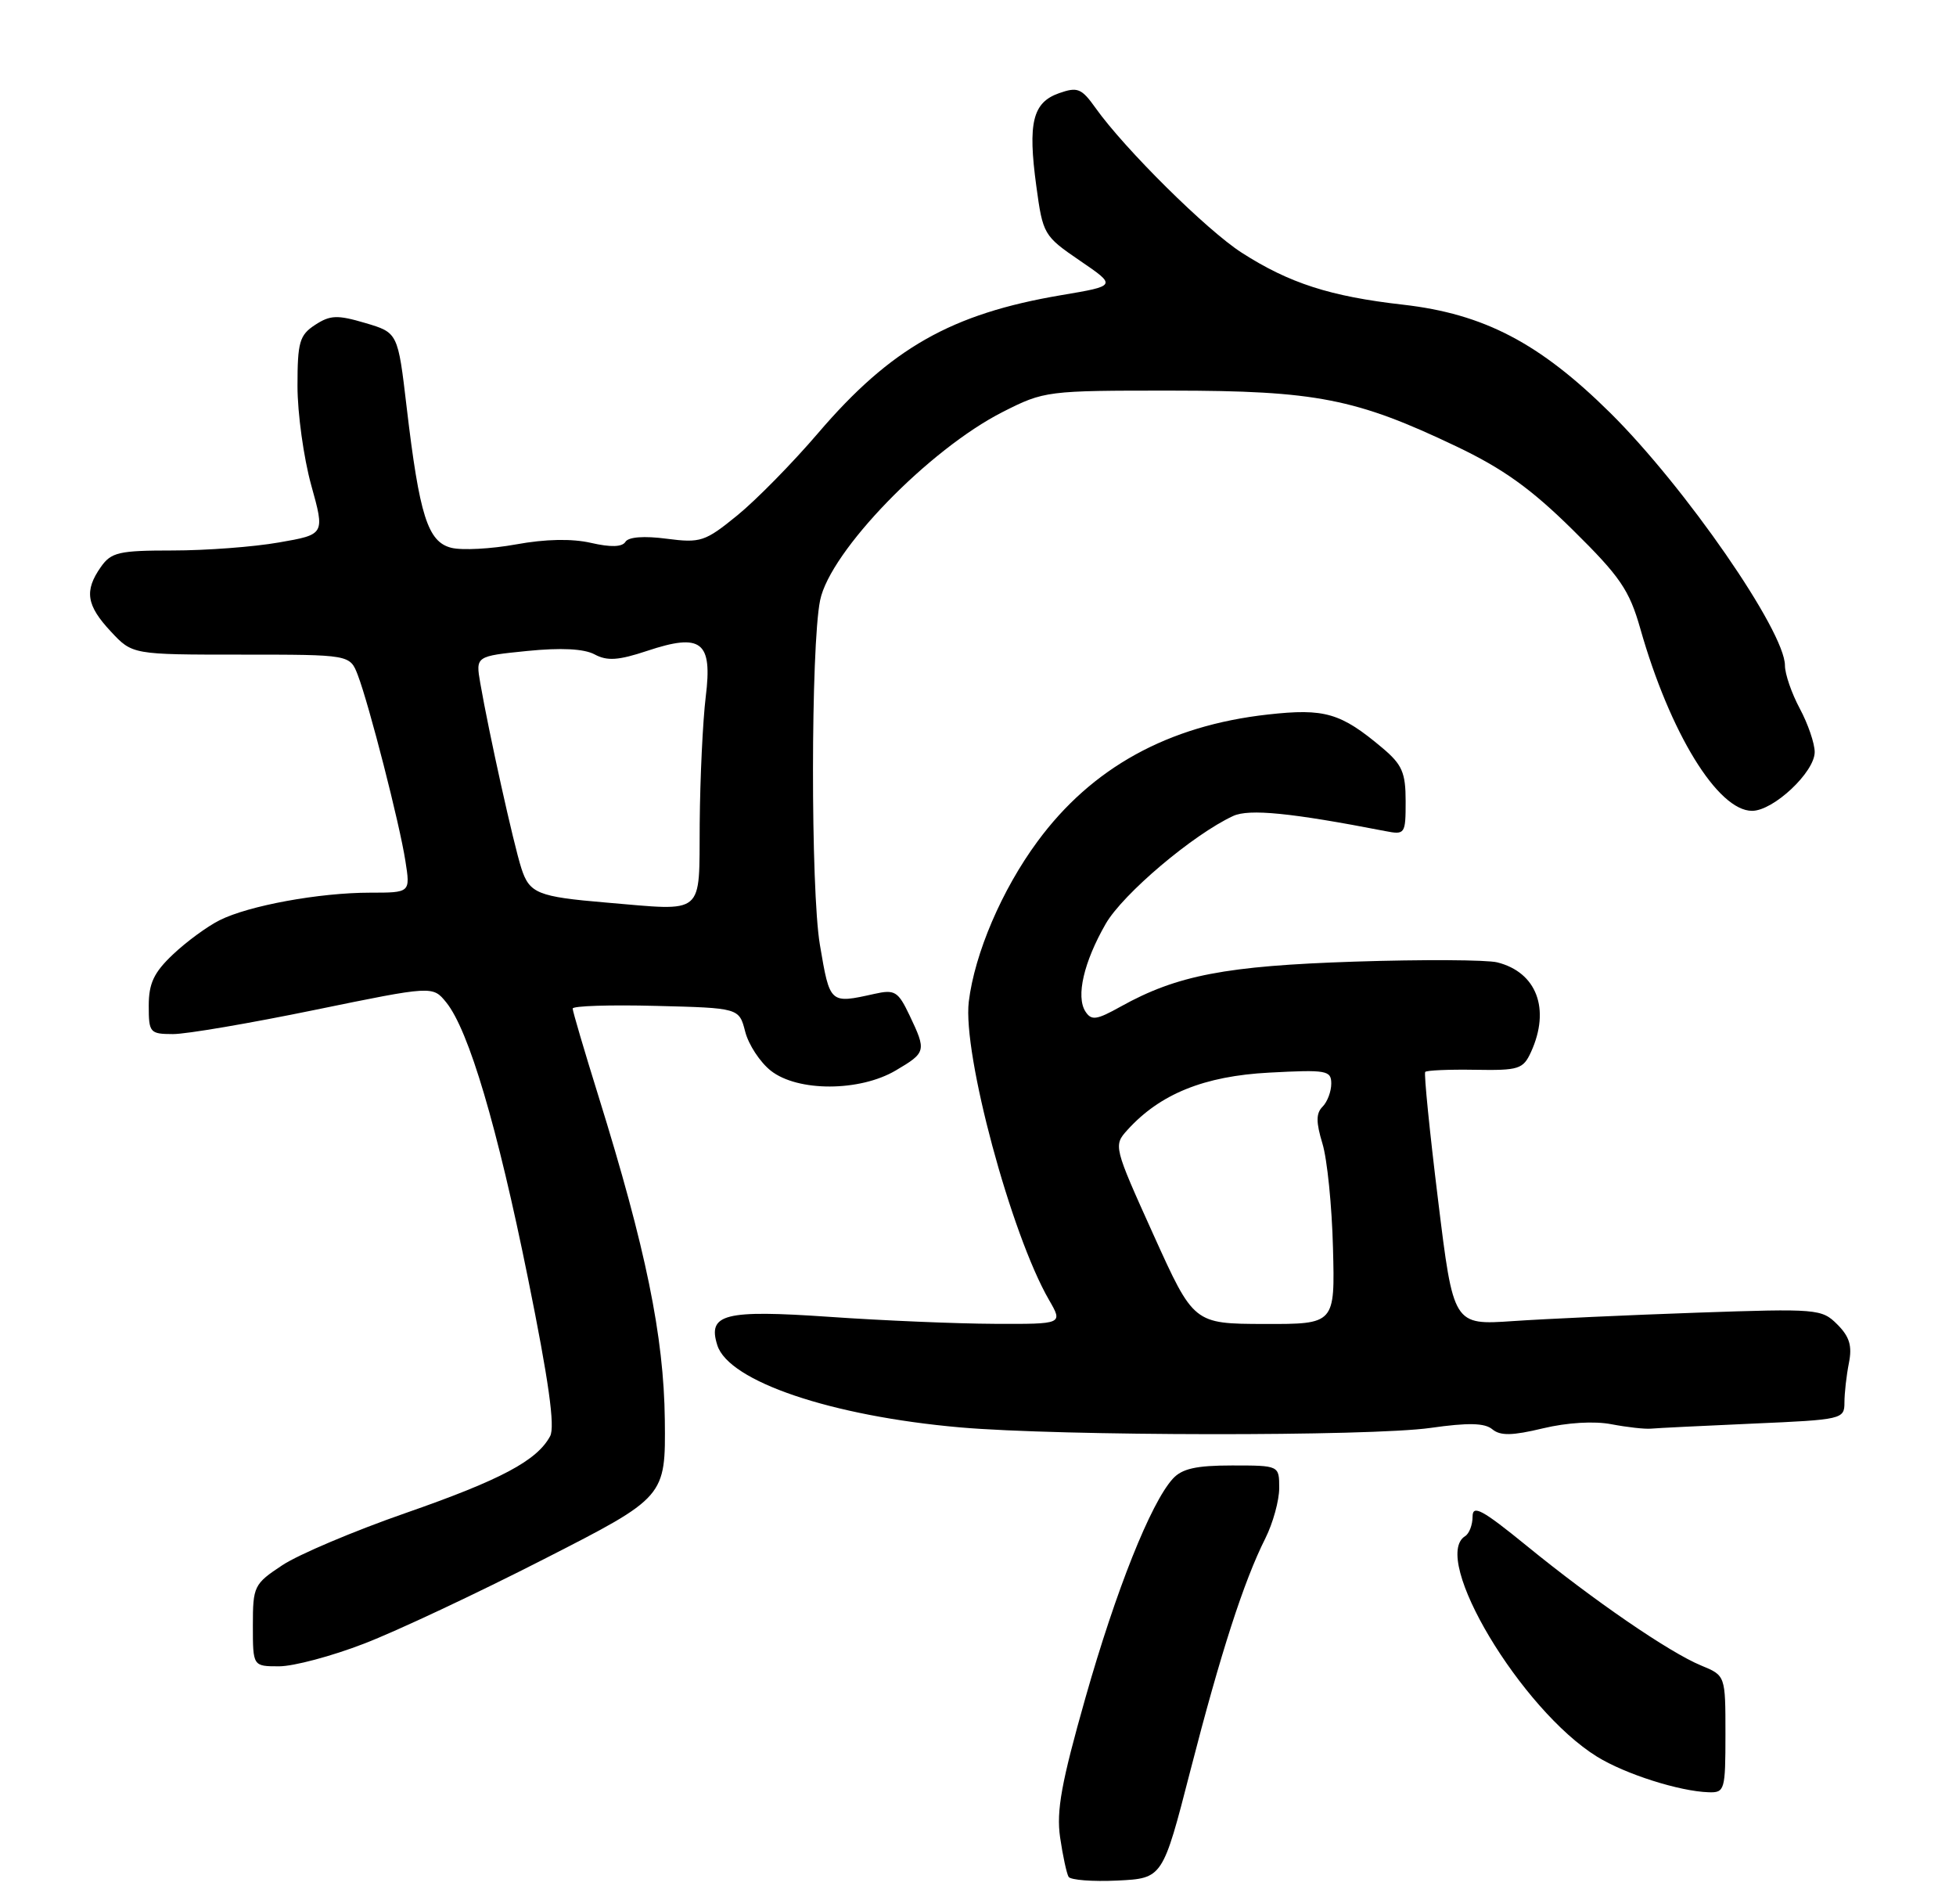 <?xml version="1.0" encoding="UTF-8" standalone="no"?>
<!DOCTYPE svg PUBLIC "-//W3C//DTD SVG 1.1//EN" "http://www.w3.org/Graphics/SVG/1.1/DTD/svg11.dtd" >
<svg xmlns="http://www.w3.org/2000/svg" xmlns:xlink="http://www.w3.org/1999/xlink" version="1.1" viewBox="0 0 263 256">
 <g >
 <path fill="currentColor"
d=" M 160.06 238.00 C 164.12 222.23 167.23 212.57 170.14 206.79 C 171.16 204.75 172.00 201.71 172.00 200.04 C 172.00 197.00 172.00 197.00 165.65 197.00 C 160.82 197.00 158.92 197.43 157.68 198.80 C 154.72 202.07 150.06 213.75 145.95 228.22 C 142.72 239.60 142.02 243.41 142.54 247.00 C 142.90 249.47 143.42 251.86 143.68 252.30 C 143.95 252.73 146.91 252.96 150.25 252.80 C 156.33 252.50 156.33 252.50 160.06 238.00 Z  M 232.00 233.12 C 232.00 225.24 232.00 225.24 228.75 223.90 C 224.47 222.14 214.27 215.14 205.25 207.78 C 199.29 202.93 198.00 202.23 198.00 203.88 C 198.00 204.98 197.55 206.16 197.00 206.50 C 192.30 209.41 204.53 229.84 214.74 236.15 C 218.53 238.49 225.82 240.81 229.75 240.93 C 231.90 241.00 232.00 240.65 232.00 233.12 Z  M 48.96 220.95 C 53.31 219.28 64.20 214.16 73.18 209.57 C 89.50 201.24 89.50 201.24 89.39 190.87 C 89.26 179.62 86.85 167.86 80.47 147.36 C 78.56 141.23 77.00 135.93 77.00 135.58 C 77.00 135.22 82.03 135.06 88.19 135.22 C 99.38 135.50 99.38 135.50 100.20 138.69 C 100.65 140.44 102.20 142.80 103.65 143.94 C 107.26 146.78 115.59 146.76 120.44 143.90 C 124.53 141.49 124.58 141.29 122.30 136.50 C 120.75 133.25 120.32 132.99 117.55 133.61 C 111.56 134.94 111.59 134.97 110.24 127.00 C 108.99 119.63 109.01 86.89 110.27 80.70 C 111.61 74.10 124.89 60.41 134.86 55.36 C 140.41 52.55 140.77 52.50 157.50 52.51 C 176.94 52.52 182.31 53.57 195.80 60.00 C 202.10 63.00 205.88 65.71 211.47 71.23 C 217.85 77.52 219.07 79.31 220.55 84.50 C 224.52 98.49 230.96 109.00 235.58 109.00 C 238.46 109.00 244.00 103.79 244.00 101.10 C 244.00 99.94 243.10 97.31 242.00 95.26 C 240.90 93.21 240.00 90.60 240.00 89.46 C 240.00 84.86 226.59 65.48 216.51 55.50 C 207.01 46.11 199.53 42.20 188.67 40.96 C 178.86 39.85 173.35 38.07 166.96 33.97 C 162.29 30.98 151.21 20.01 147.31 14.52 C 145.42 11.87 144.89 11.65 142.39 12.53 C 138.85 13.78 138.18 16.50 139.34 25.01 C 140.22 31.51 140.34 31.72 145.20 35.04 C 150.16 38.42 150.16 38.42 142.68 39.68 C 127.92 42.18 119.77 46.80 110.00 58.22 C 106.58 62.22 101.69 67.20 99.14 69.28 C 94.79 72.82 94.20 73.01 89.63 72.42 C 86.60 72.02 84.51 72.18 84.10 72.83 C 83.67 73.54 82.13 73.59 79.47 72.98 C 76.91 72.39 73.34 72.46 69.40 73.18 C 66.04 73.79 62.12 74.00 60.68 73.64 C 57.52 72.84 56.40 69.34 54.68 54.76 C 53.50 44.72 53.50 44.72 49.11 43.42 C 45.35 42.31 44.40 42.35 42.36 43.68 C 40.27 45.05 40.00 45.99 40.00 51.89 C 40.00 55.55 40.83 61.54 41.84 65.20 C 43.69 71.85 43.69 71.85 37.51 72.92 C 34.12 73.52 27.69 74.00 23.22 74.00 C 15.98 74.00 14.95 74.24 13.56 76.22 C 11.31 79.42 11.62 81.38 14.90 84.89 C 17.80 88.00 17.80 88.00 32.43 88.00 C 47.05 88.00 47.05 88.00 48.11 90.75 C 49.62 94.70 53.74 110.75 54.51 115.75 C 55.18 120.00 55.18 120.00 49.77 120.00 C 42.93 120.00 33.43 121.74 29.52 123.71 C 27.86 124.54 25.04 126.61 23.25 128.31 C 20.69 130.73 20.00 132.20 20.00 135.20 C 20.00 138.82 20.15 139.00 23.25 139.01 C 25.04 139.02 33.63 137.55 42.34 135.76 C 58.18 132.51 58.18 132.51 60.00 134.75 C 63.03 138.49 66.87 151.46 71.00 171.88 C 73.78 185.59 74.65 191.79 73.97 193.06 C 72.21 196.34 67.38 198.92 54.58 203.38 C 47.62 205.80 40.13 208.97 37.96 210.41 C 34.15 212.93 34.00 213.23 34.00 218.51 C 34.00 224.00 34.00 224.00 37.53 224.00 C 39.48 224.00 44.62 222.63 48.96 220.95 Z  M 192.36 191.95 C 197.41 191.23 199.64 191.28 200.66 192.14 C 201.74 193.03 203.34 193.00 207.46 192.01 C 210.72 191.23 214.37 191.01 216.68 191.46 C 218.78 191.86 221.18 192.13 222.00 192.05 C 222.82 191.97 229.01 191.67 235.75 191.37 C 247.70 190.85 248.00 190.78 248.00 188.54 C 248.00 187.28 248.27 184.89 248.60 183.23 C 249.06 180.93 248.69 179.69 247.04 178.04 C 244.95 175.95 244.36 175.90 228.19 176.46 C 219.01 176.78 207.88 177.29 203.46 177.59 C 195.42 178.14 195.42 178.14 193.36 161.32 C 192.22 152.07 191.45 144.32 191.63 144.10 C 191.81 143.88 194.83 143.75 198.34 143.81 C 204.22 143.91 204.80 143.73 205.86 141.41 C 208.49 135.64 206.62 130.70 201.32 129.37 C 199.93 129.02 191.30 128.97 182.14 129.27 C 164.80 129.84 158.26 131.10 150.69 135.31 C 147.43 137.13 146.75 137.22 145.94 135.97 C 144.65 133.95 145.72 129.33 148.67 124.19 C 150.99 120.16 160.43 112.18 165.81 109.69 C 167.95 108.70 173.64 109.27 186.25 111.72 C 188.92 112.24 189.00 112.13 189.00 107.71 C 189.00 103.86 188.53 102.78 185.88 100.55 C 180.27 95.83 178.13 95.20 170.49 96.05 C 157.06 97.54 146.80 103.19 139.49 113.13 C 134.71 119.61 131.05 128.17 130.26 134.66 C 129.42 141.67 135.94 165.92 141.05 174.75 C 142.93 178.00 142.93 178.00 133.72 177.96 C 128.65 177.94 118.65 177.52 111.50 177.02 C 97.41 176.05 95.11 176.63 96.45 180.84 C 97.99 185.70 111.79 190.36 129.07 191.88 C 142.57 193.06 184.20 193.11 192.36 191.95 Z  M 81.50 121.33 C 72.29 120.55 71.19 120.10 70.10 116.72 C 69.05 113.46 65.74 98.53 64.58 91.85 C 63.95 88.21 63.95 88.21 70.87 87.51 C 75.46 87.05 78.52 87.21 79.95 87.97 C 81.64 88.88 83.15 88.78 87.00 87.50 C 94.33 85.06 95.82 86.23 94.89 93.68 C 94.50 96.88 94.13 104.56 94.08 110.75 C 93.99 123.24 94.92 122.46 81.50 121.33 Z  M 155.09 165.98 C 149.73 154.12 149.70 153.99 151.59 151.90 C 155.98 147.05 161.92 144.65 170.66 144.19 C 178.38 143.78 179.00 143.89 179.00 145.67 C 179.00 146.73 178.47 148.13 177.83 148.77 C 176.94 149.66 176.94 150.85 177.81 153.72 C 178.45 155.80 179.09 162.11 179.23 167.75 C 179.50 178.00 179.50 178.00 170.00 177.98 C 160.50 177.95 160.50 177.95 155.09 165.98 Z "/>
</g>
</svg>